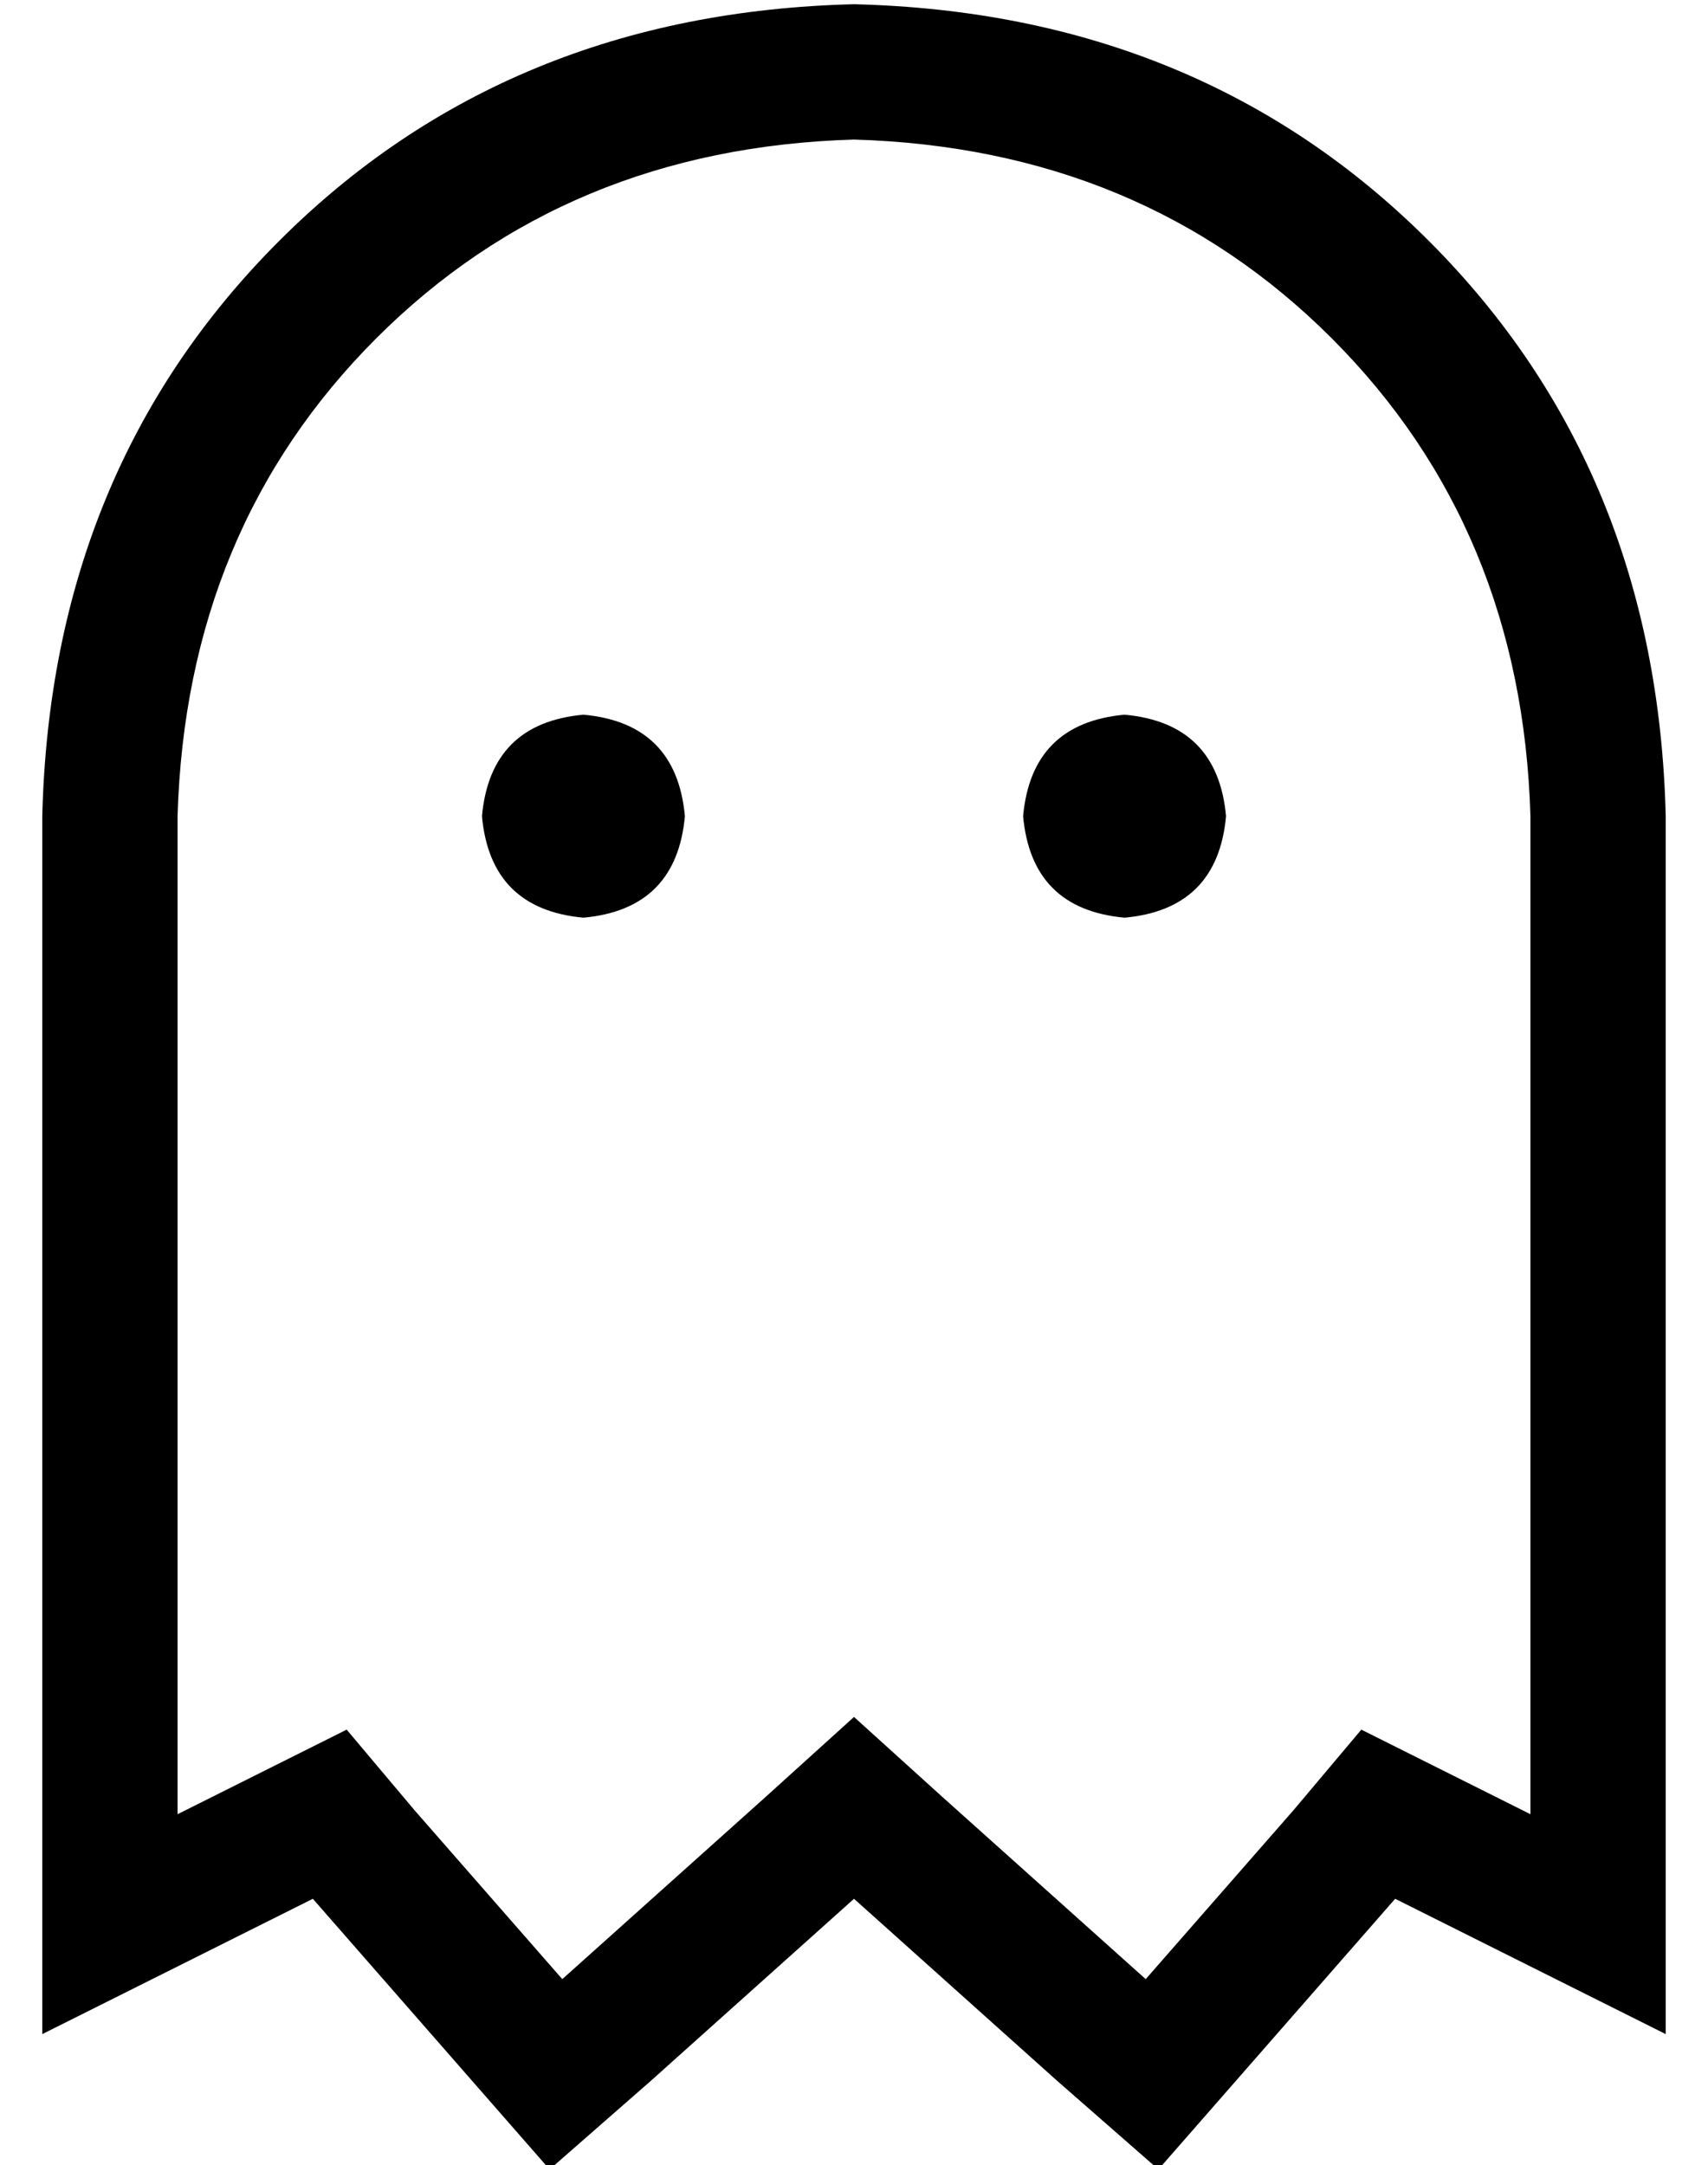 <?xml version="1.0" standalone="no"?>
<!DOCTYPE svg PUBLIC "-//W3C//DTD SVG 1.1//EN" "http://www.w3.org/Graphics/SVG/1.1/DTD/svg11.dtd" >
<svg xmlns="http://www.w3.org/2000/svg" xmlns:xlink="http://www.w3.org/1999/xlink" version="1.1" viewBox="-10 -40 404 512">
   <path fill="currentColor"
d="M88 388l-16 -19l16 19l-16 -19l-22 11v0l-18 9v0v-236v0q2 -68 47 -113t113 -47q68 2 113 47t47 113v236v0l-18 -9v0l-22 -11v0l-16 19v0l-35 40v0l-48 -43v0l-21 -19v0l-21 19v0l-48 43v0l-35 -40v0zM0 441l32 -16l-32 16l32 -16l32 -16v0l35 40v0l21 24v0l24 -21v0
l48 -43v0l48 43v0l24 21v0l21 -24v0l35 -40v0l32 16v0l32 16v0v-36v0v-252v0q-2 -82 -56 -136t-136 -56q-82 2 -136 56t-56 136v252v0v36v0zM152 153q-2 -22 -24 -24q-22 2 -24 24q2 22 24 24q22 -2 24 -24v0zM280 153q-2 -22 -24 -24q-22 2 -24 24q2 22 24 24q22 -2 24 -24
v0z" />
</svg>
